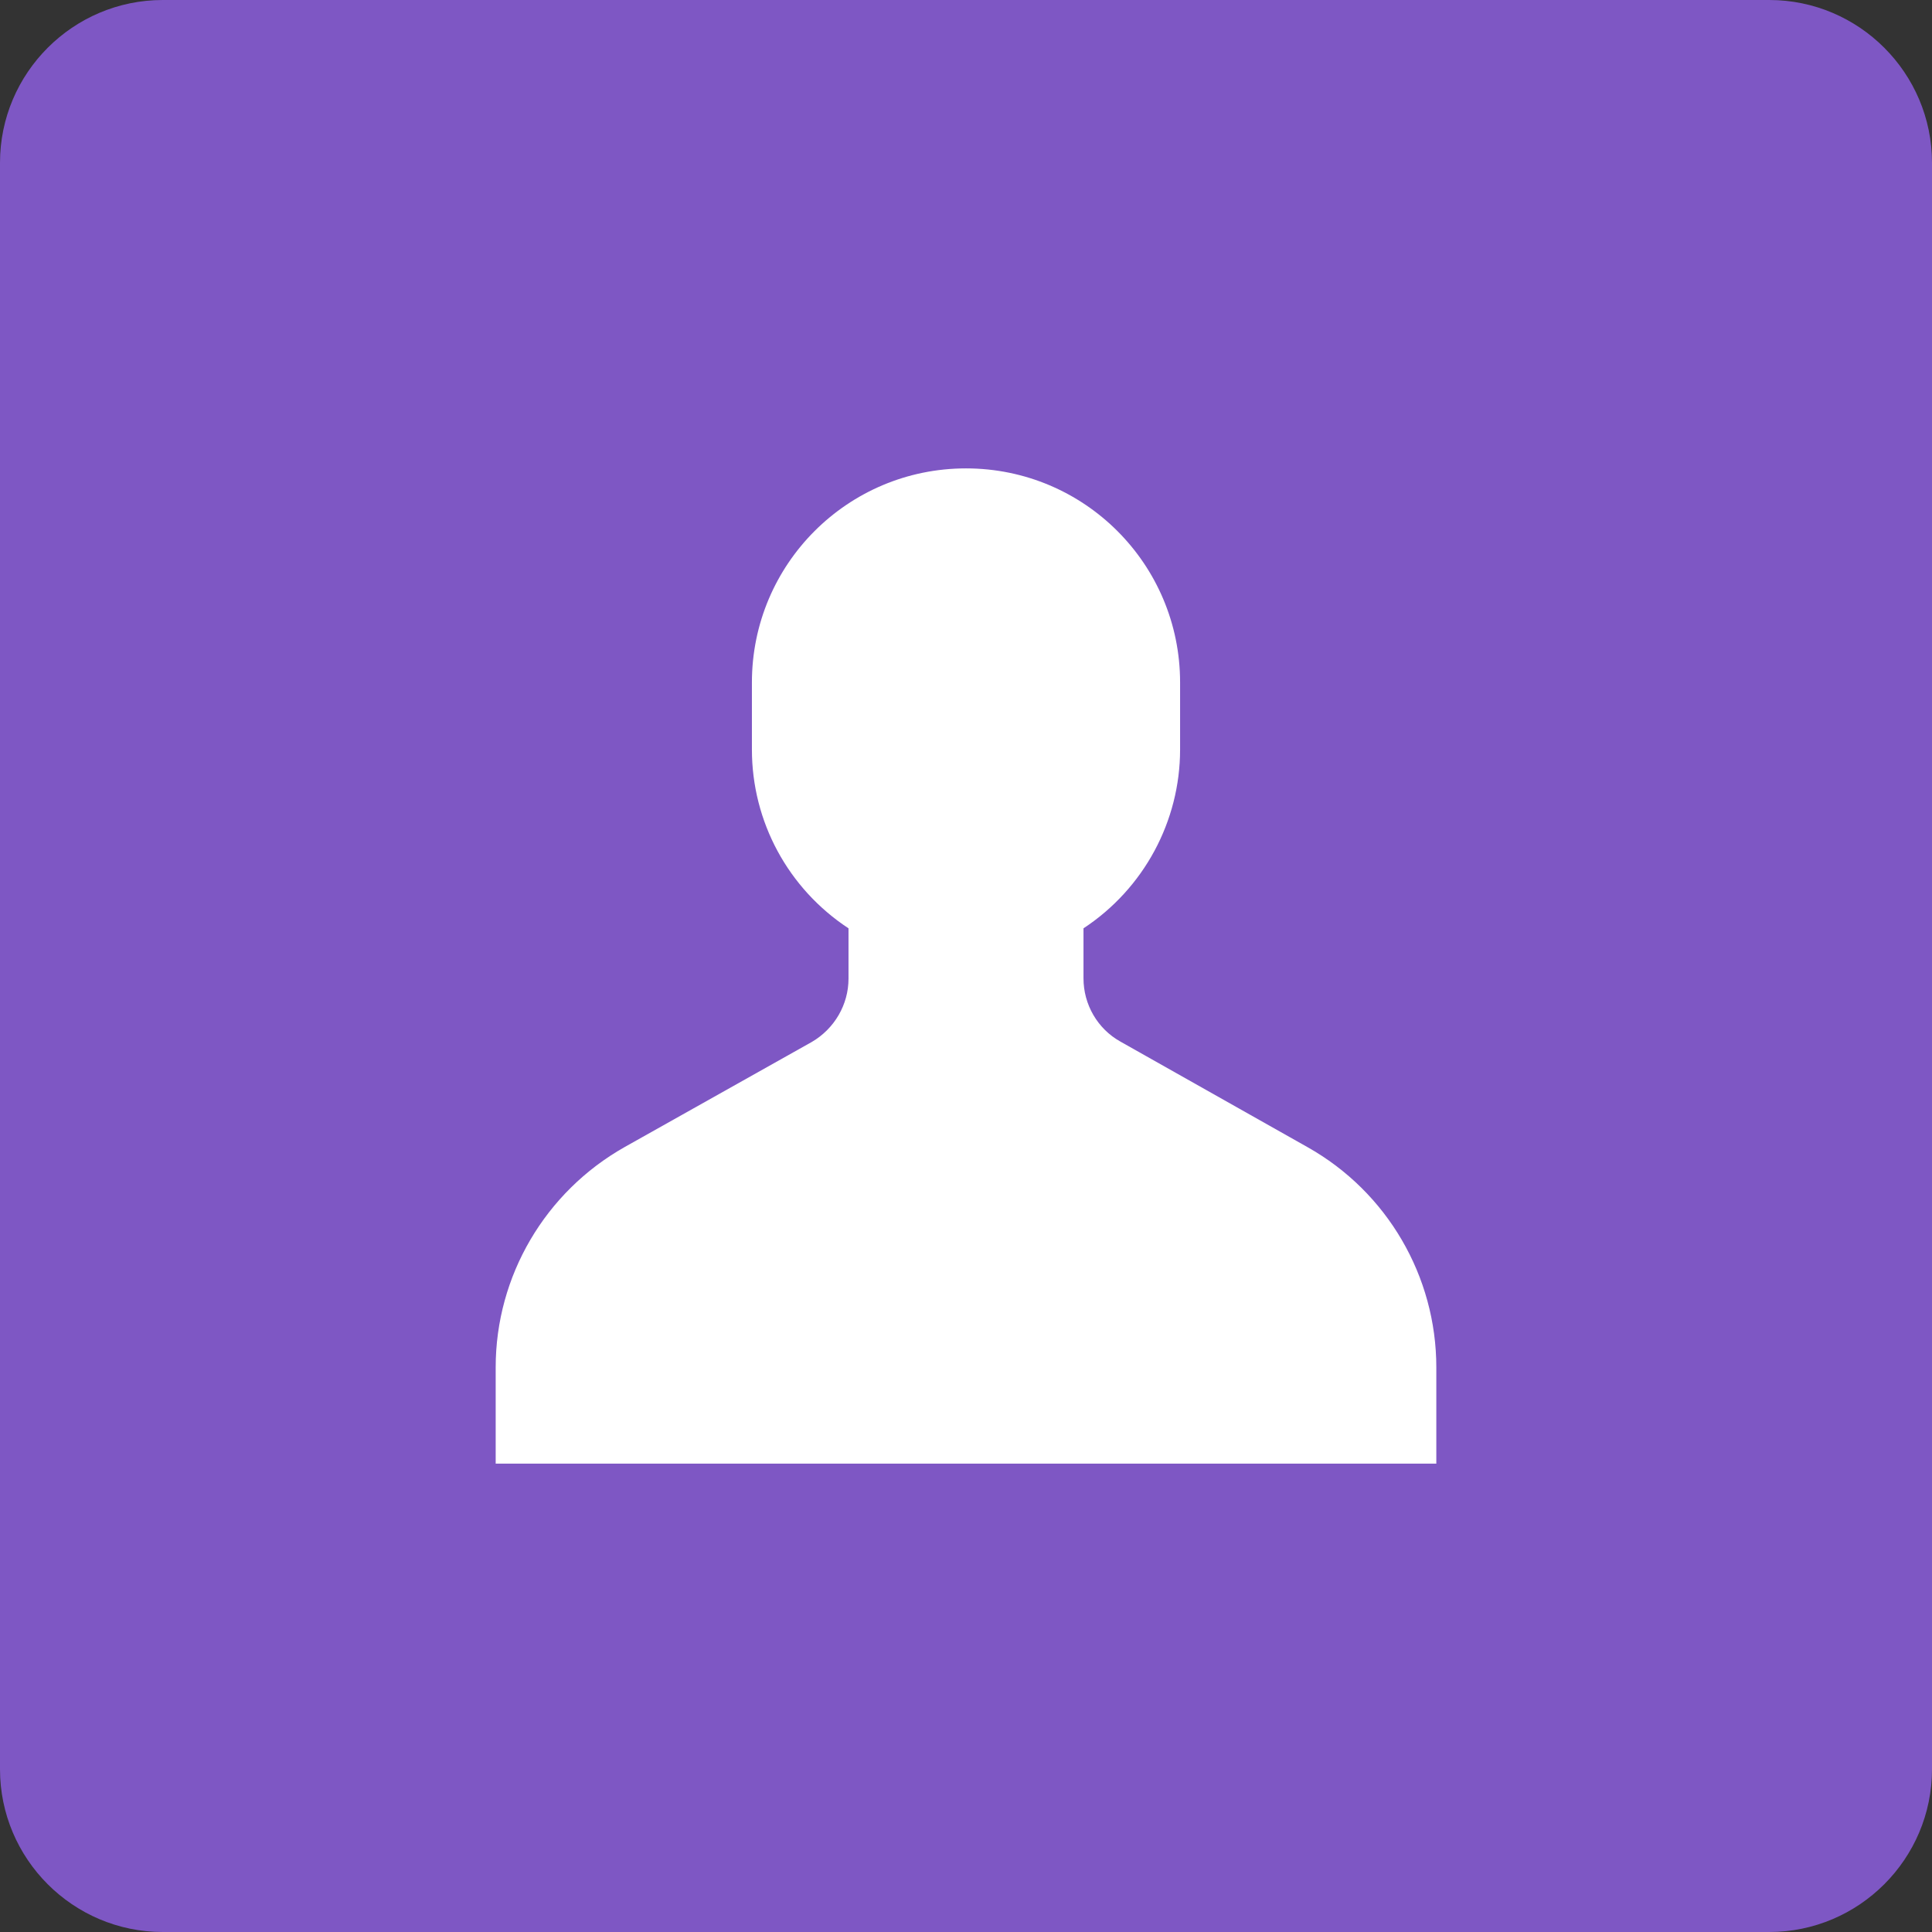 
<svg xmlns="http://www.w3.org/2000/svg" xmlns:xlink="http://www.w3.org/1999/xlink" width="16px" height="16px" viewBox="0 0 16 16" version="1.1">
<rect x="0" y="0" width="16" height="16" fill="#333333" stroke="none"/>
<g id="surface1">
<path style=" stroke:none;fill-rule:nonzero;fill:rgb(49.412%,34.118%,76.863%);fill-opacity:1;" d="M 1.348 0 L 14.652 0 C 15.395 0 16 0.605 16 1.348 L 16 14.652 C 16 15.395 15.395 16 14.652 16 L 1.348 16 C 0.605 16 0 15.395 0 14.652 L 0 1.348 C 0 0.605 0.605 0 1.348 0 Z M 1.348 0 "/>
<path style=" stroke:none;fill-rule:nonzero;fill:rgb(100%,100%,100%);fill-opacity:1;" d="M 8.973 7.688 C 9.473 7.359 9.773 6.801 9.773 6.207 L 9.773 5.652 C 9.773 4.672 8.98 3.879 8 3.879 C 7.02 3.879 6.227 4.672 6.227 5.652 L 6.227 6.207 C 6.227 6.805 6.527 7.359 7.027 7.688 L 7.027 8.105 C 7.027 8.32 6.91 8.52 6.723 8.629 L 5.172 9.5 C 4.516 9.871 4.105 10.566 4.105 11.324 L 4.105 12.121 L 11.895 12.121 L 11.895 11.324 C 11.895 10.57 11.488 9.871 10.828 9.5 L 9.277 8.625 C 9.09 8.52 8.973 8.32 8.973 8.102 L 8.973 7.688 "/>
</g>
</svg>
